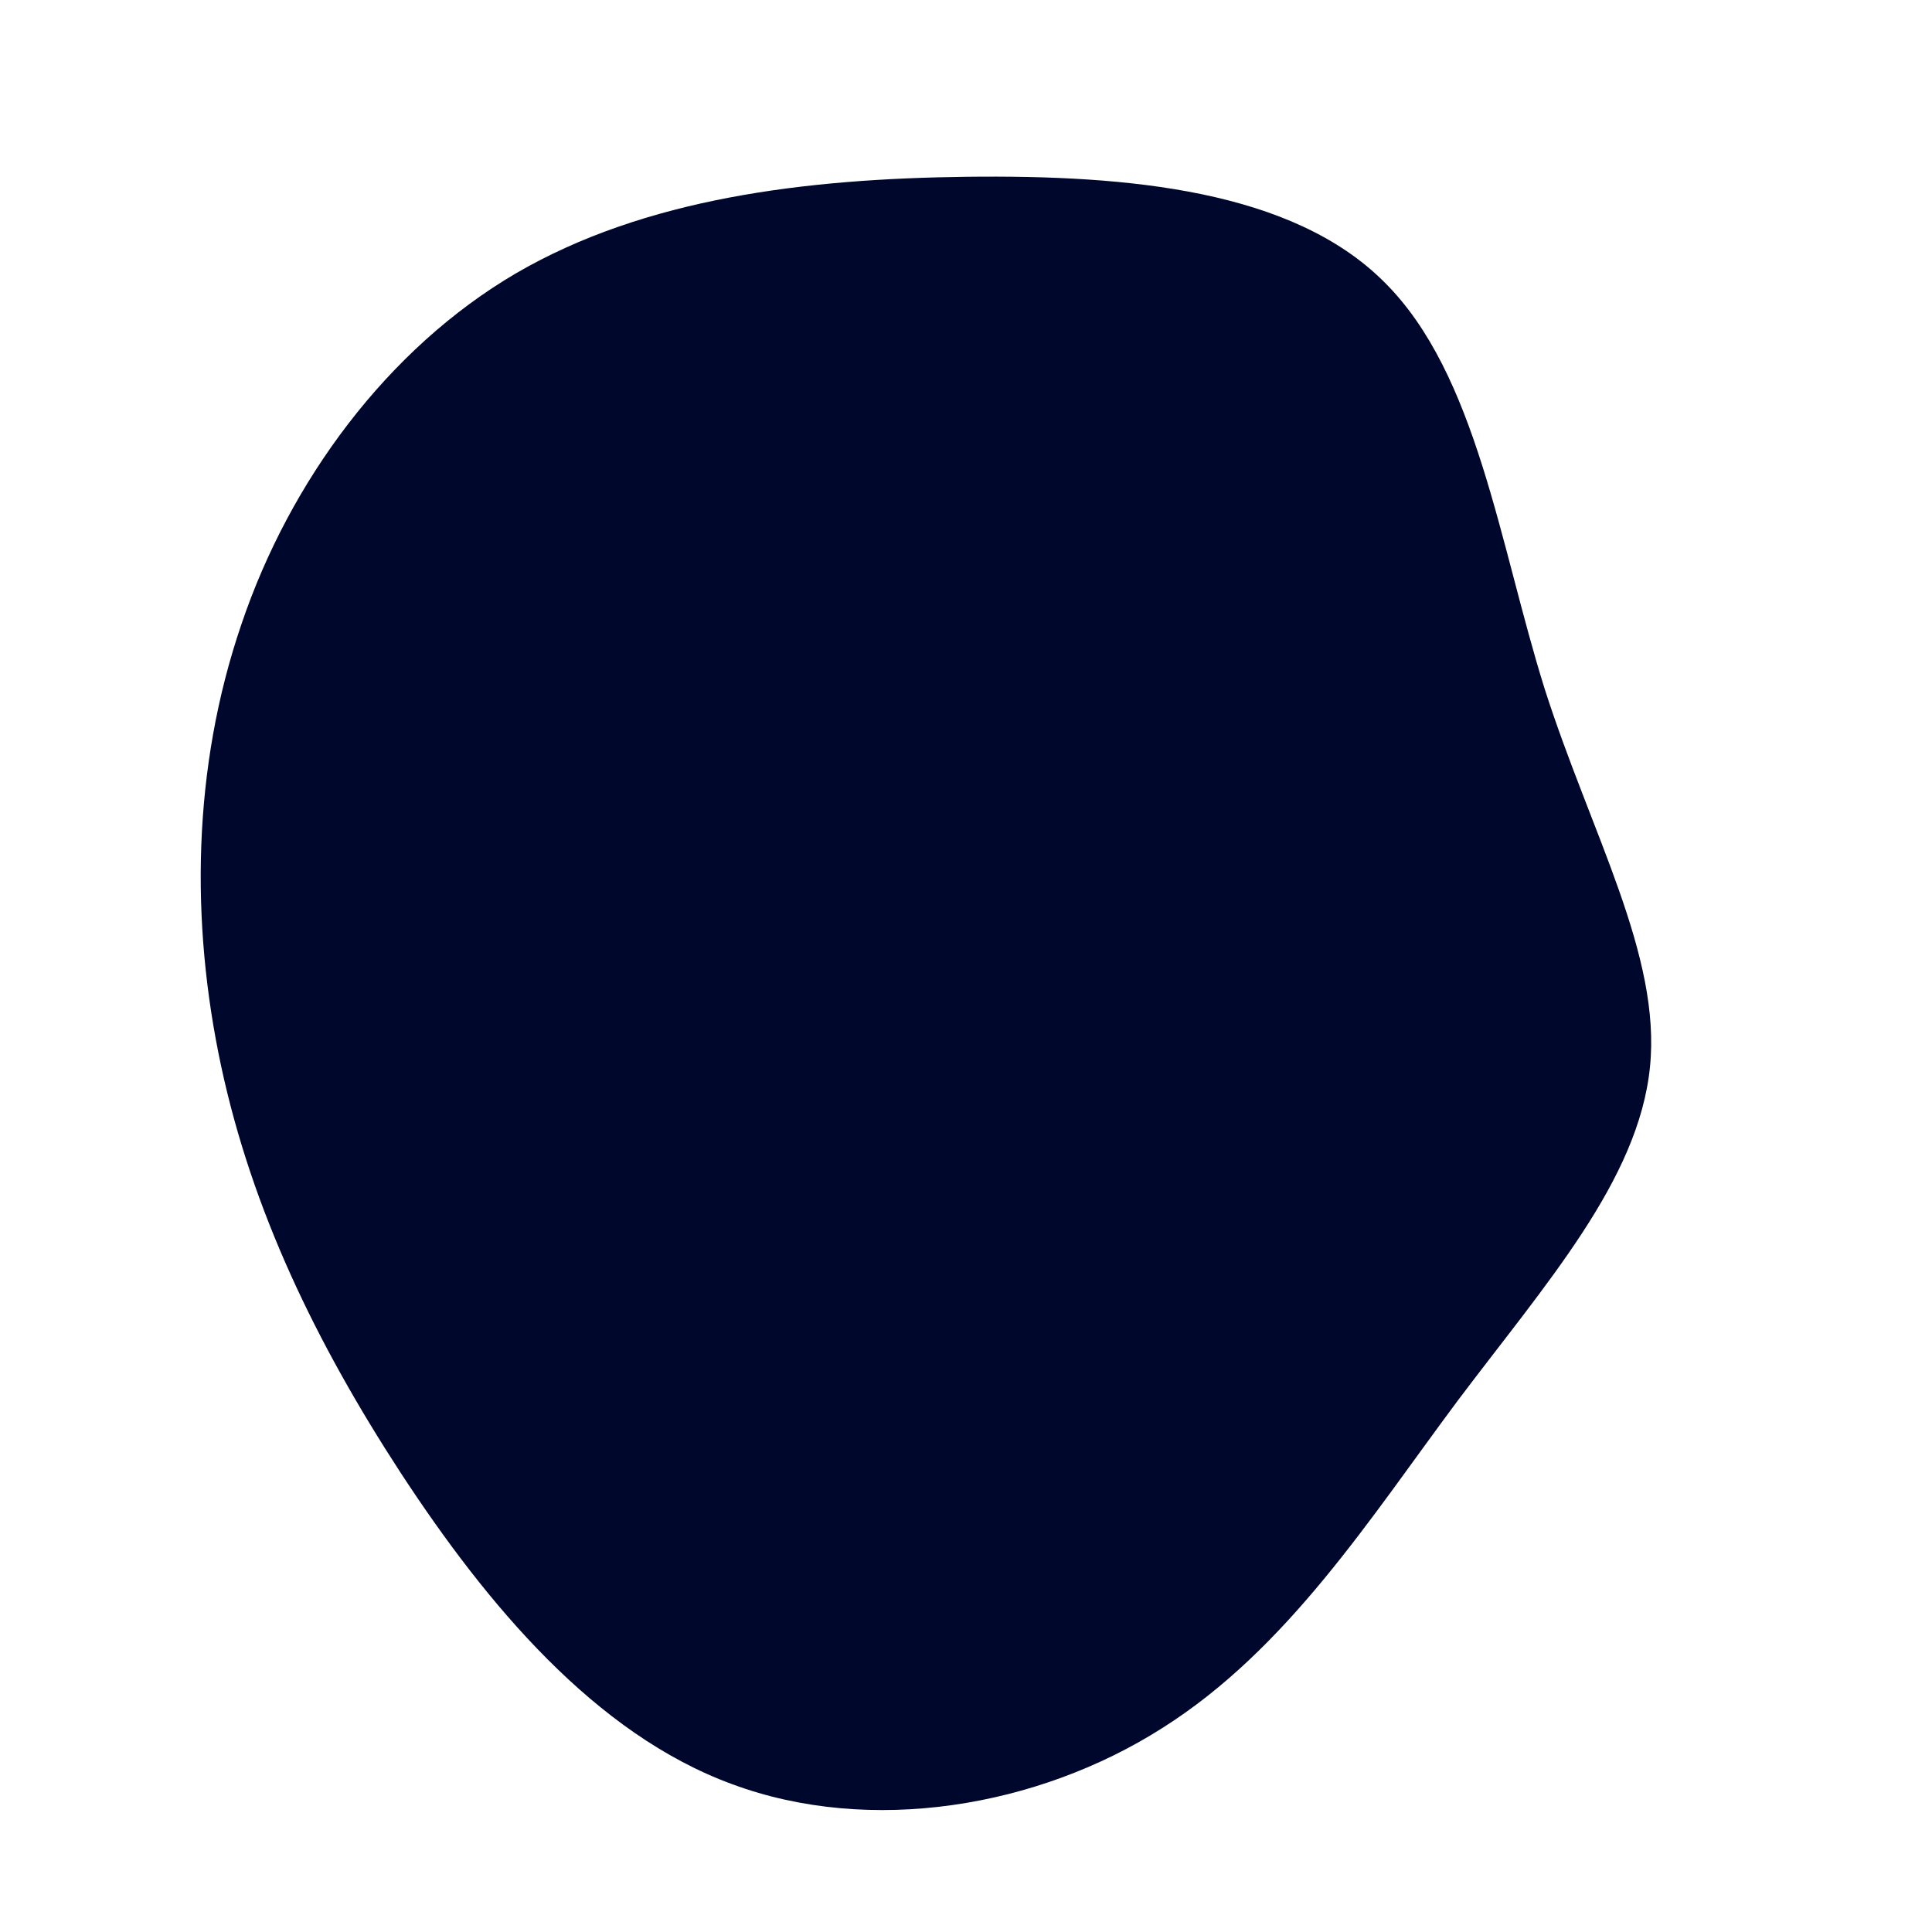 <?xml version="1.0" standalone="no"?>
<svg viewBox="0 0 200 200" xmlns="http://www.w3.org/2000/svg">
  <path fill="#00072D" d="M43.3,-70.8C52.9,-61.3,55.2,-43.7,59.9,-28.7C64.7,-13.7,72,-1.1,70.8,10.5C69.6,22.2,60,32.9,50.9,45C41.8,57.2,33.3,70.7,20.3,78.9C7.4,87.1,-9.9,90,-24.2,84.7C-38.4,79.5,-49.6,66.1,-58.5,52.5C-67.3,39,-73.9,25.3,-77.1,10.4C-80.3,-4.5,-80.1,-20.5,-75,-35.4C-70,-50.2,-59.9,-63.9,-46.6,-71.7C-33.2,-79.5,-16.6,-81.5,0.1,-81.7C16.9,-81.9,33.8,-80.3,43.3,-70.8Z" transform="translate(100 100)" />
</svg>
